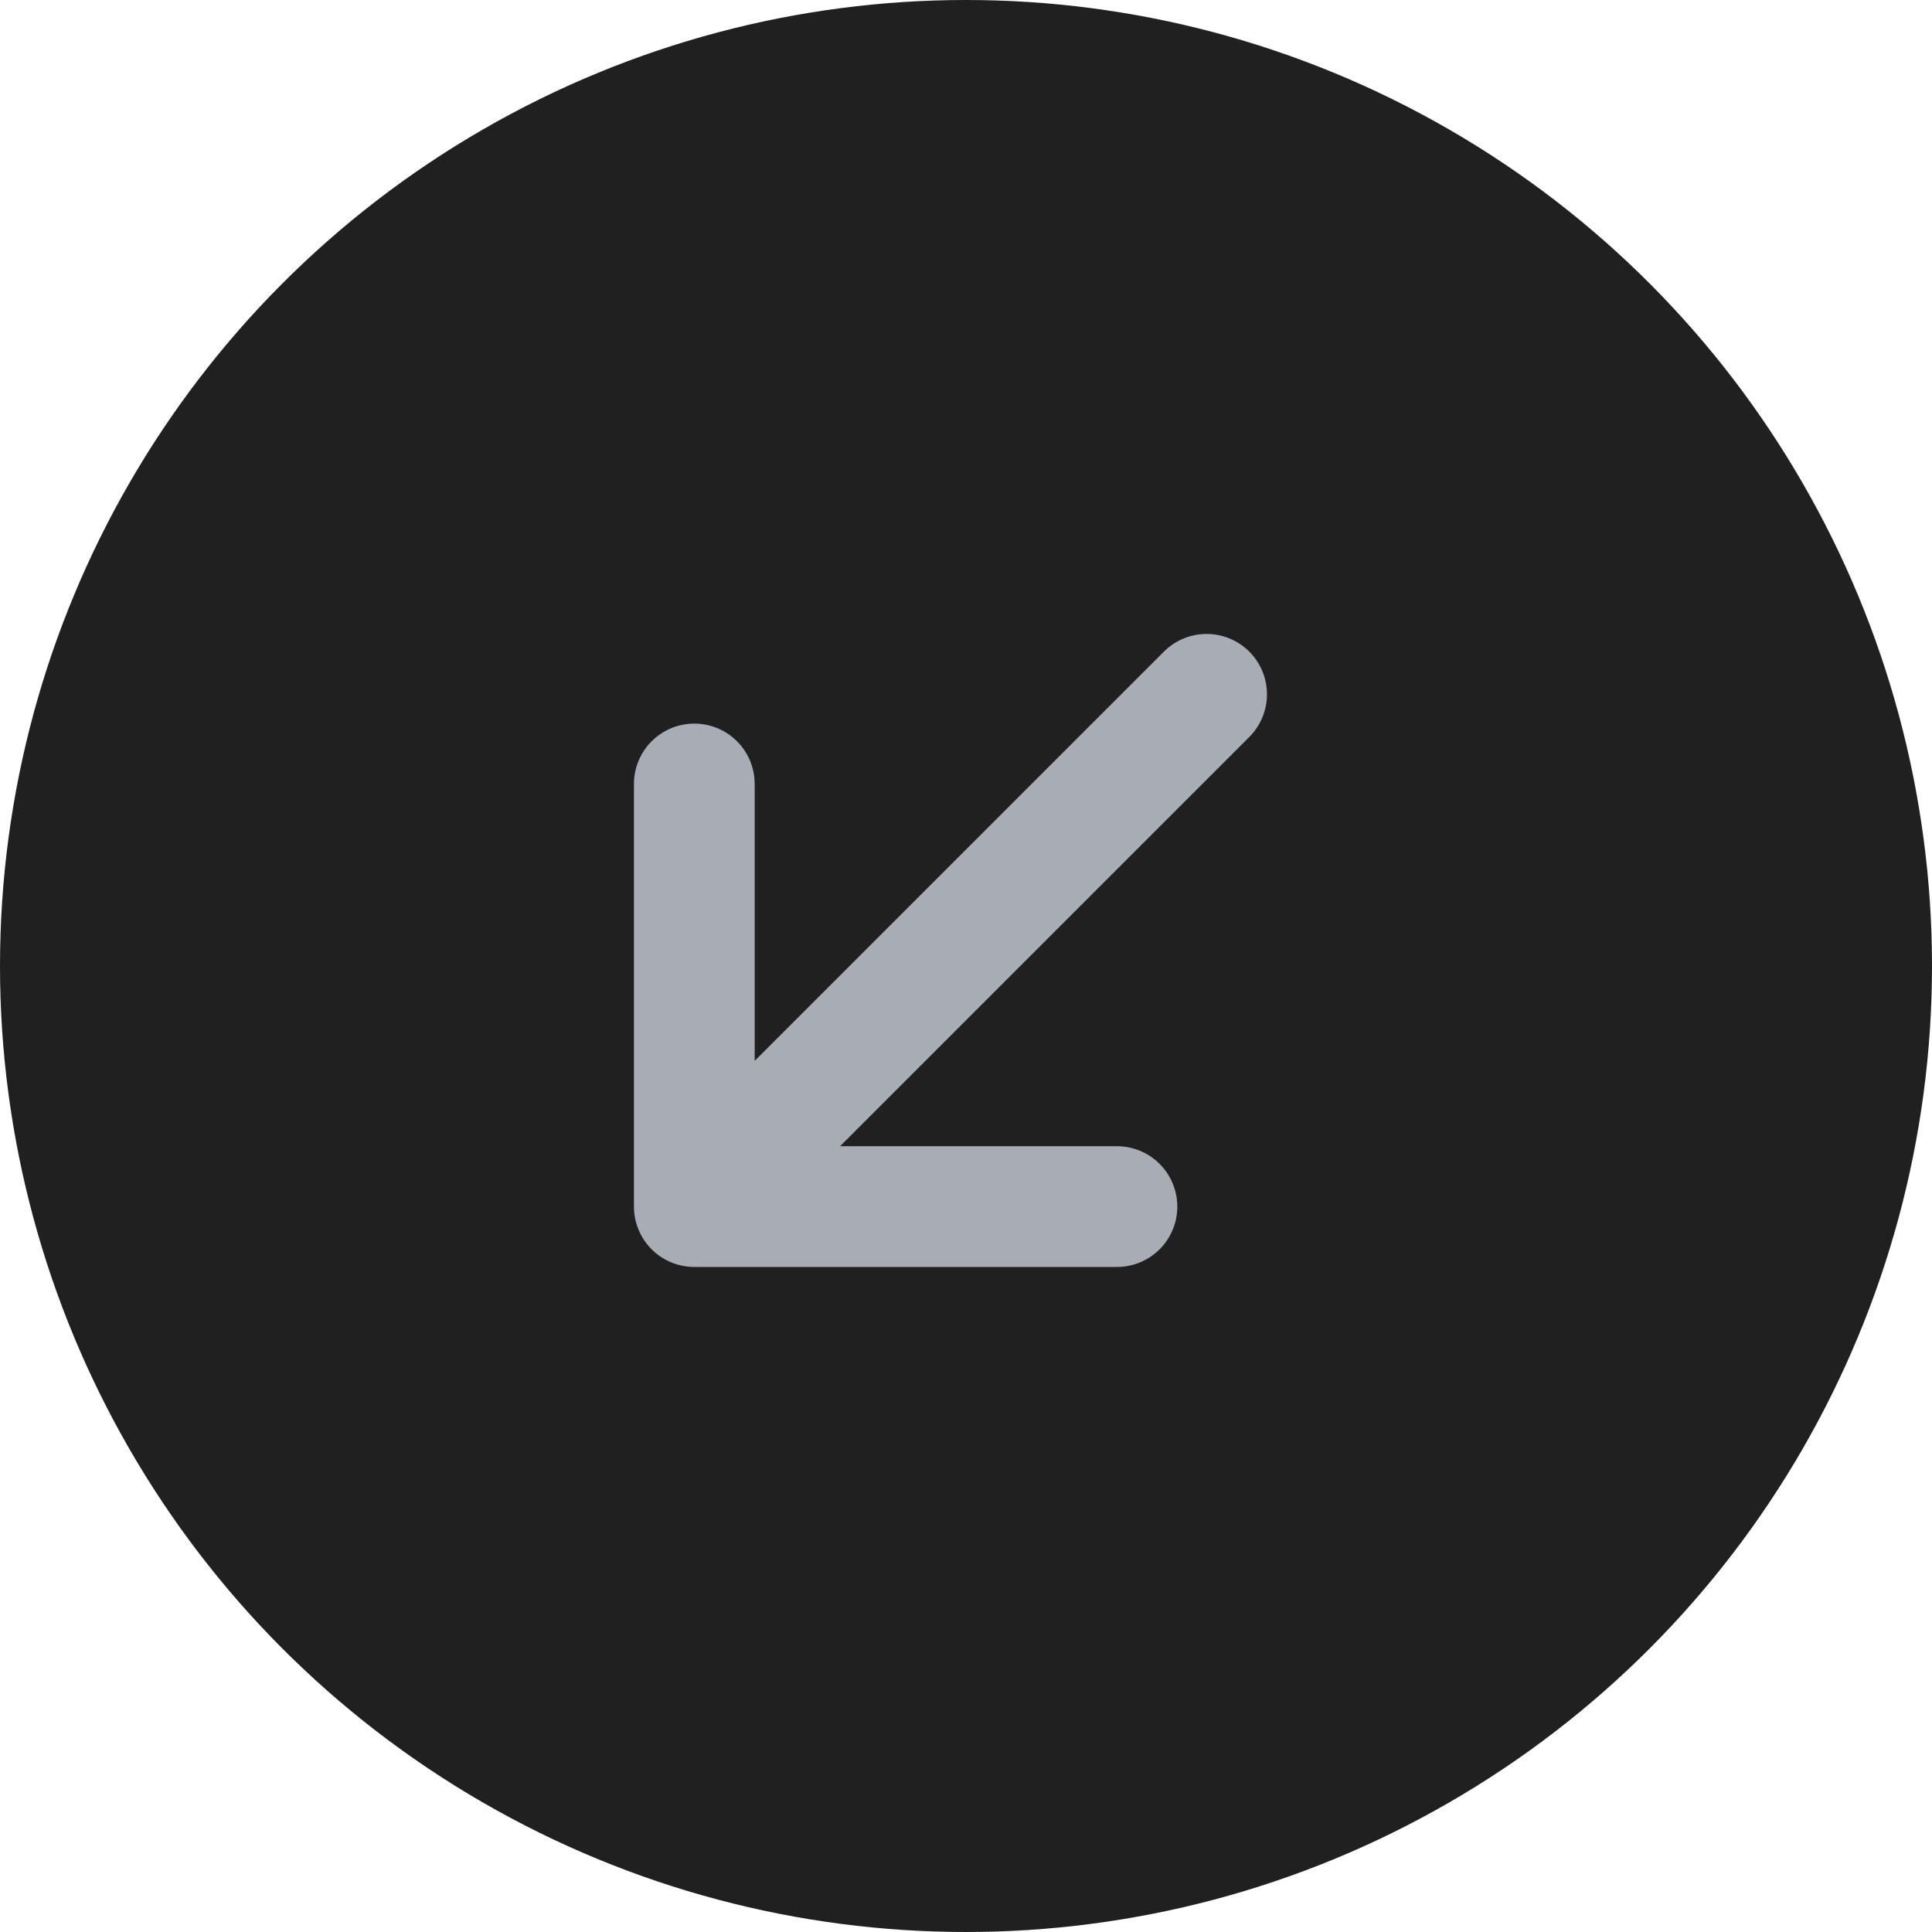 <svg width="32" height="32" viewBox="0 0 32 32" fill="none" xmlns="http://www.w3.org/2000/svg">
    <circle cx="16" cy="16" r="16" fill="#202021"/>
    <path d="M18.5 19.985L11.5 19.985M11.5 19.985V12.985M11.5 19.985L19.985 11.5" stroke="#A7ACB5" stroke-width="2" stroke-linecap="round" stroke-linejoin="round"/>
</svg>
